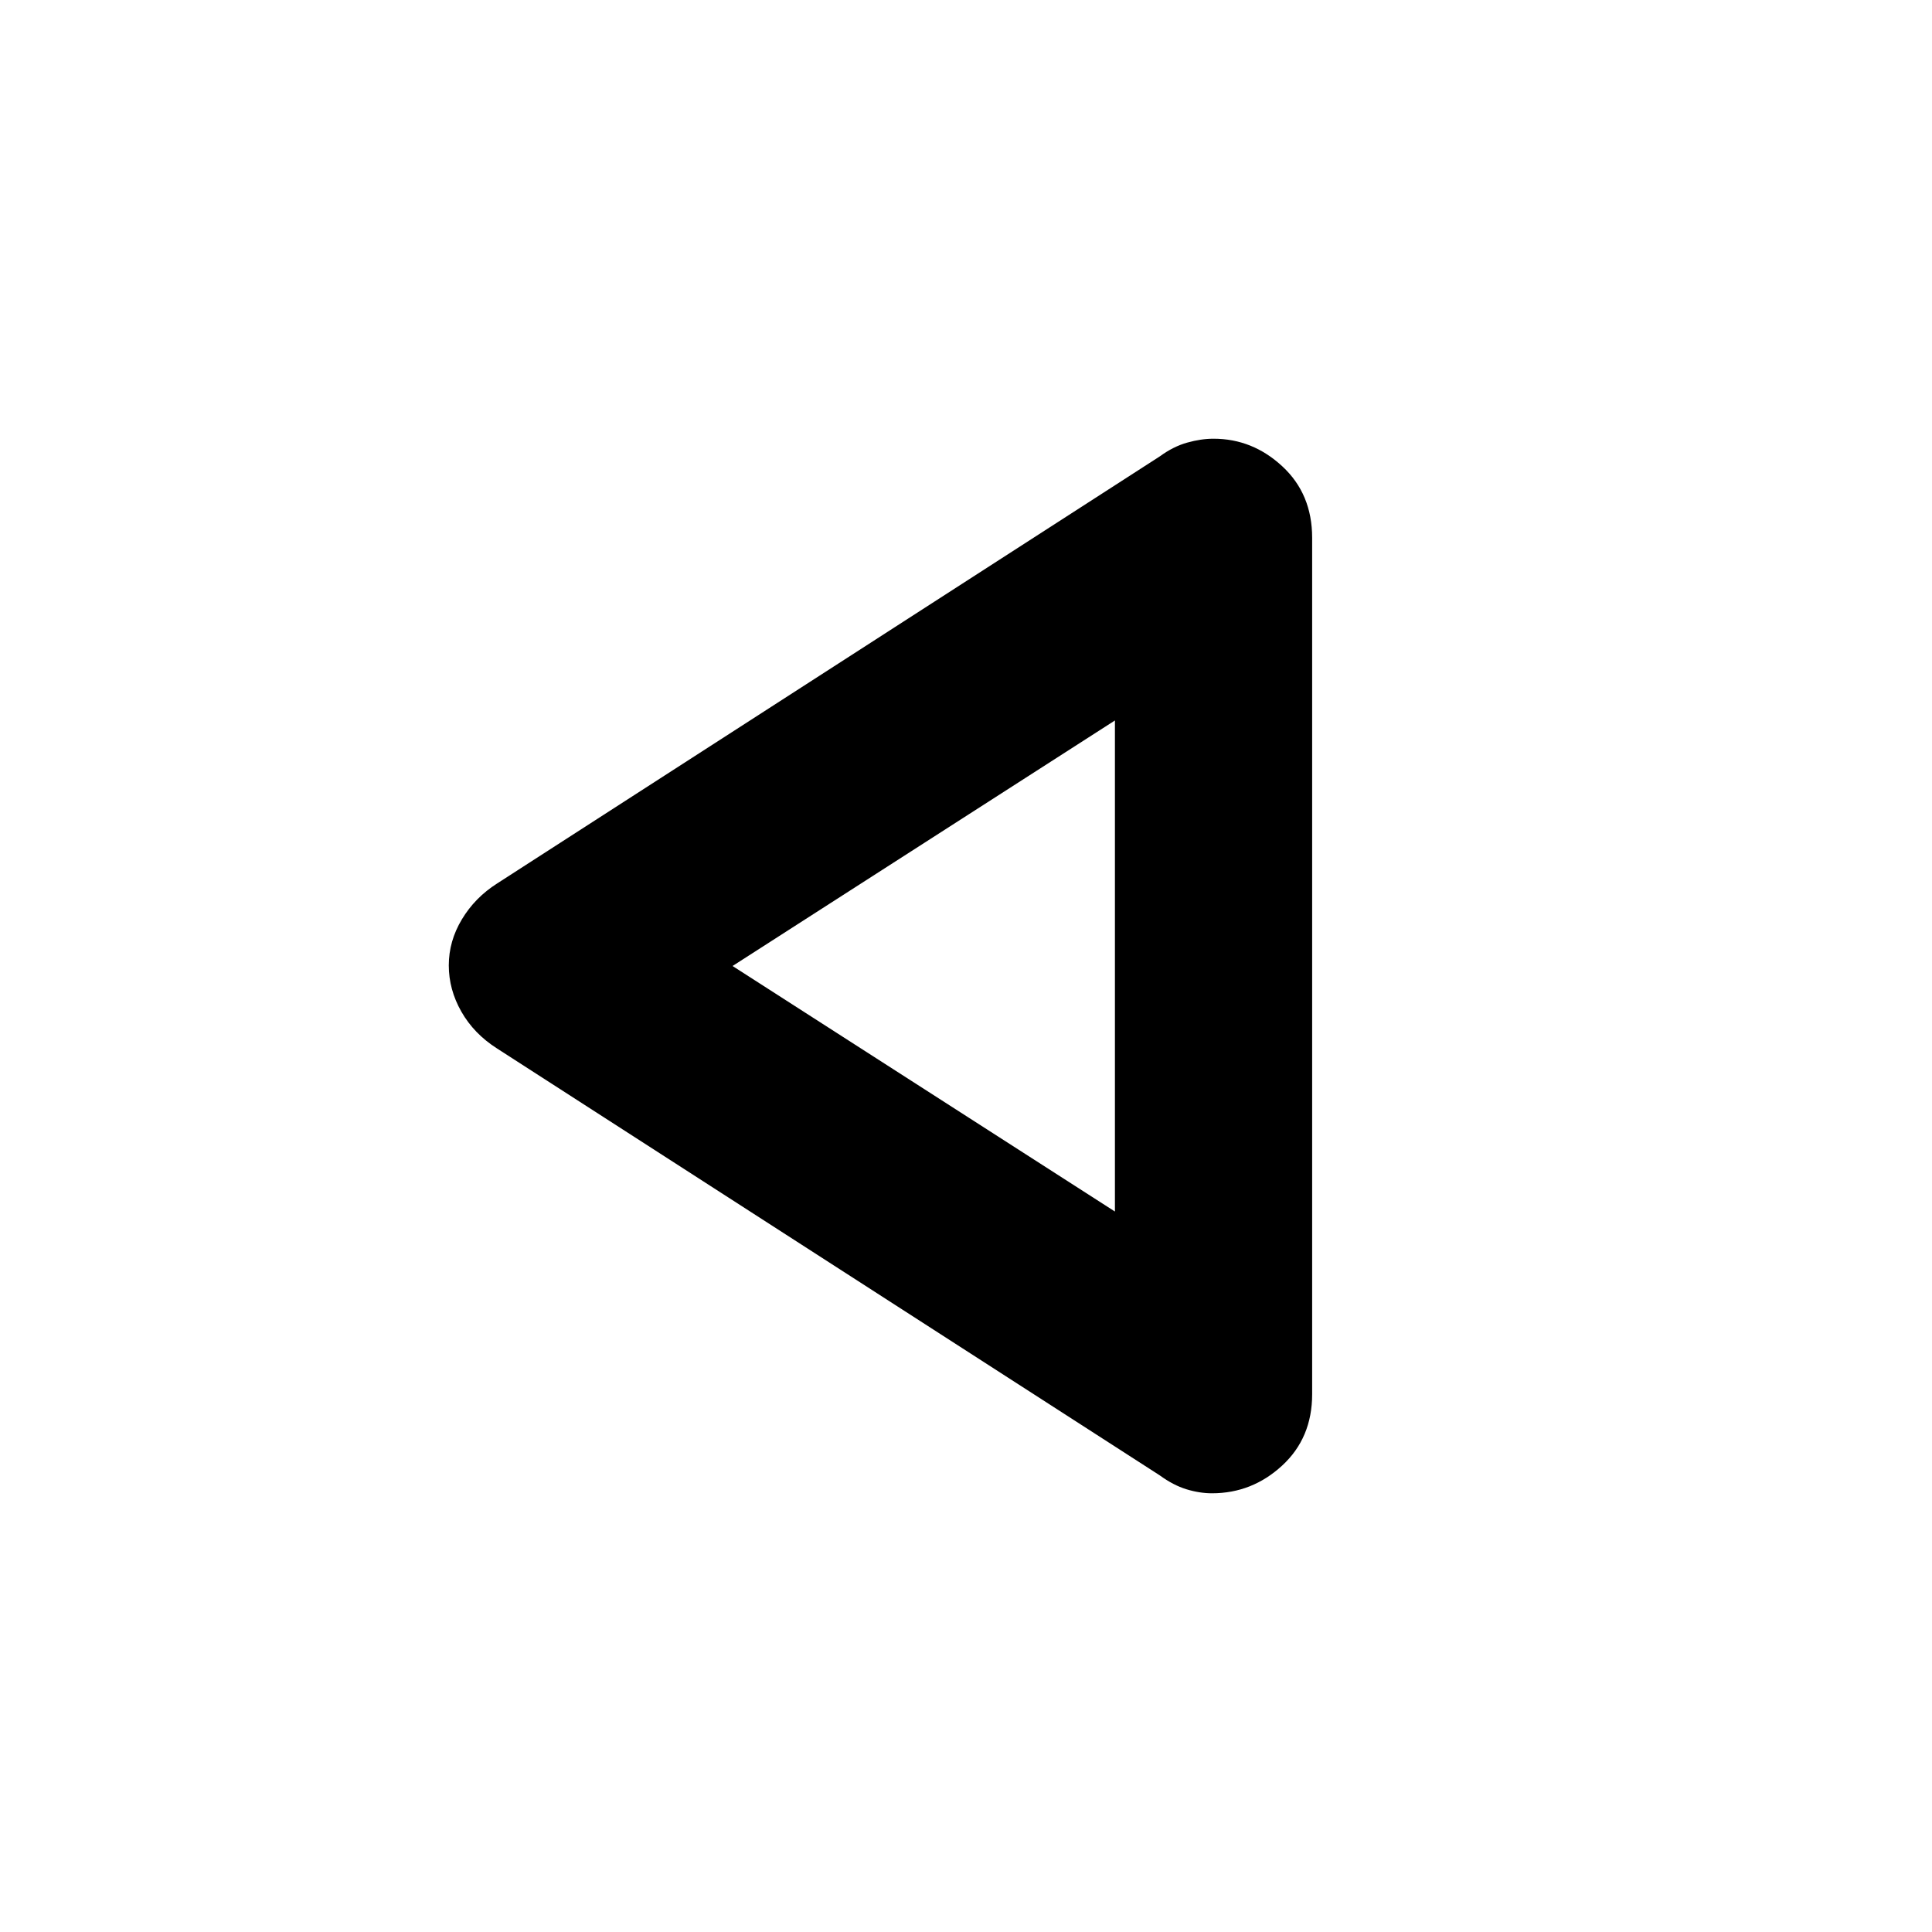 <svg xmlns="http://www.w3.org/2000/svg" height="20" viewBox="0 -960 960 960" width="20"><path d="M247-439q-11.5-7.32-17.75-18.31-6.25-10.98-6.25-23.01 0-12.03 6.5-22.85Q236-514 247-521l329.33-212.25q6.68-4.88 13.55-6.81Q596.75-742 603-742q19.4 0 34.2 13.74 14.8 13.73 14.8 35.5v425.52q0 21.76-14.93 35.5Q622.14-218 602.24-218q-6.22 0-12.73-2-6.51-2-13.19-6.87L247-439Zm306-40Zm1 121v-244L364-480l190 122Z"/></svg>